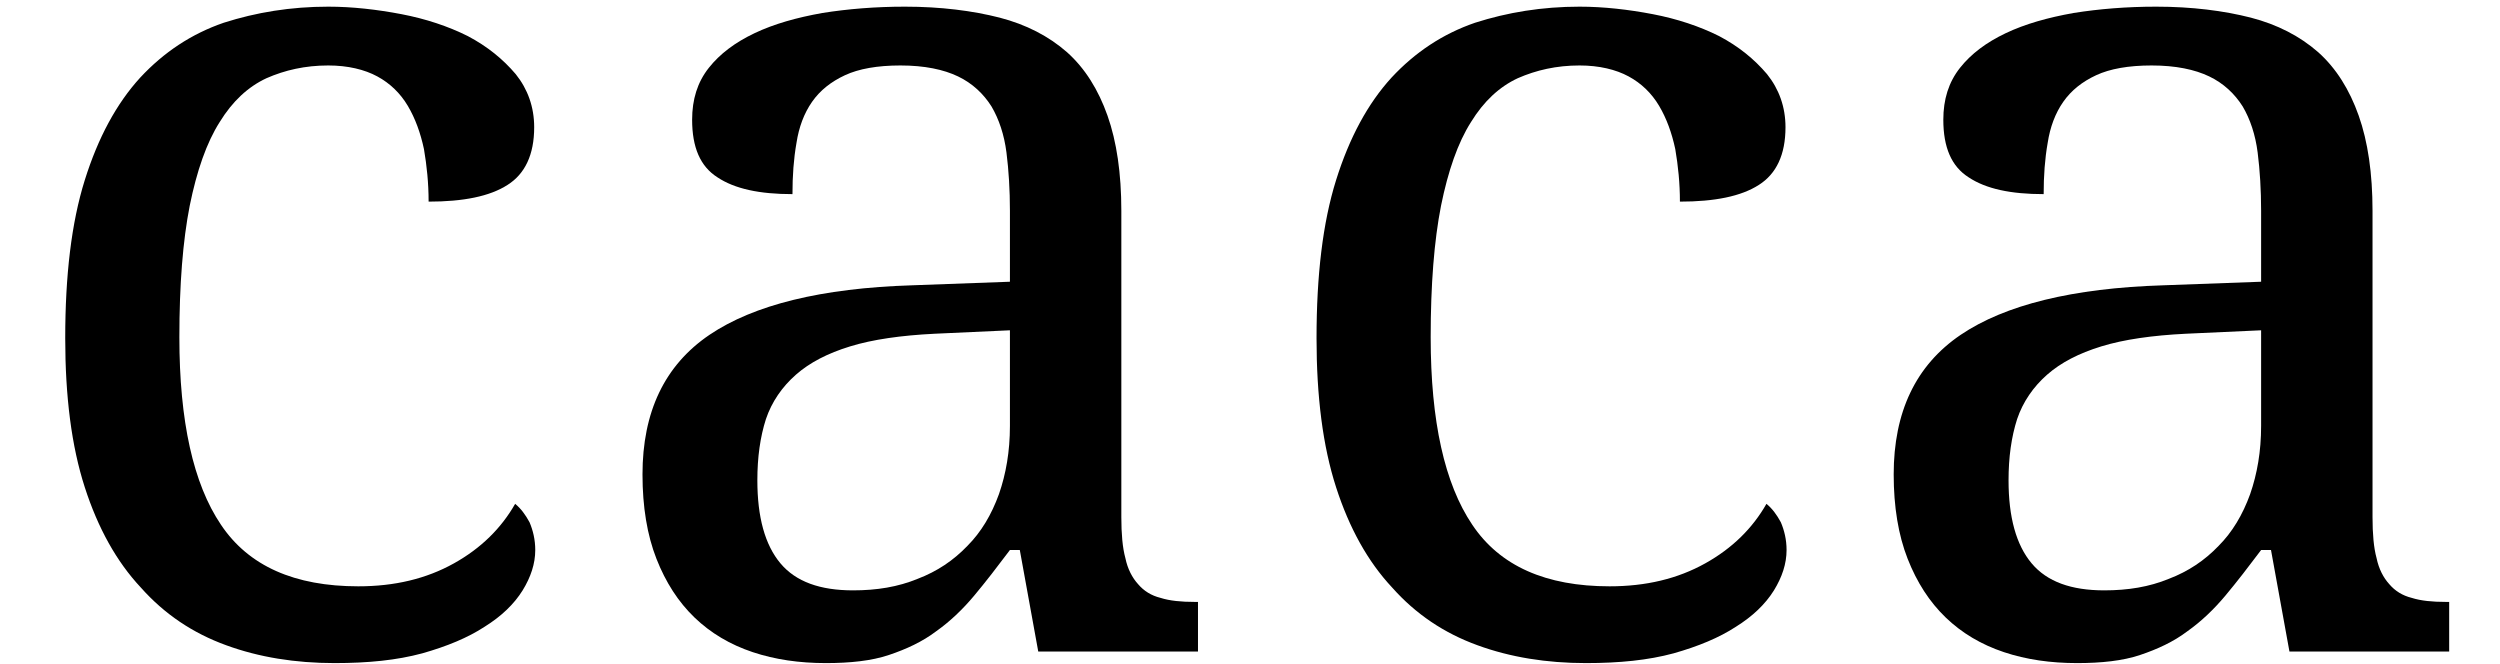 <?xml version='1.0' encoding='UTF-8'?>
<!-- This file was generated by dvisvgm 3.2.2 -->
<svg version='1.1' xmlns='http://www.w3.org/2000/svg' xmlns:xlink='http://www.w3.org/1999/xlink' width='21.004pt' height='5.578pt' viewBox='161.343 -5.474 21.004 5.578'>
<defs>
<path id='g1-97' d='M1.459-1.439C1.459-1.633 1.483-1.803 1.531-1.953C1.58-2.098 1.667-2.224 1.783-2.326S2.05-2.506 2.239-2.564S2.666-2.656 2.947-2.67L3.581-2.699V-1.895C3.581-1.682 3.548-1.493 3.489-1.323C3.426-1.149 3.339-1.003 3.223-.887C3.107-.766 2.971-.674 2.806-.611C2.641-.543 2.462-.514 2.263-.514C1.987-.514 1.783-.586 1.653-.741S1.459-1.129 1.459-1.439ZM2.661-4.924C2.864-4.924 3.024-4.89 3.145-4.832S3.359-4.686 3.426-4.58C3.489-4.473 3.533-4.342 3.552-4.192S3.581-3.877 3.581-3.703V-3.107L2.758-3.077C1.997-3.053 1.43-2.913 1.057-2.661C.678-2.404 .494-2.011 .494-1.488C.494-1.216 .533-.979 .611-.78S.795-.417 .931-.286S1.231-.058 1.42 .005S1.813 .097 2.035 .097C2.239 .097 2.418 .078 2.564 .029S2.845-.082 2.961-.17C3.077-.252 3.184-.354 3.281-.47S3.475-.712 3.581-.853H3.664L3.819 0H5.161V-.417H5.132C5.021-.417 4.924-.426 4.846-.451C4.769-.47 4.706-.509 4.657-.567C4.609-.62 4.57-.693 4.551-.785C4.527-.872 4.517-.989 4.517-1.129V-3.703C4.517-4.018 4.478-4.284 4.401-4.502S4.212-4.9 4.061-5.035C3.906-5.171 3.717-5.268 3.494-5.326C3.266-5.384 3-5.418 2.699-5.418C2.452-5.418 2.22-5.399 2.006-5.365C1.788-5.326 1.599-5.273 1.435-5.195S1.144-5.021 1.052-4.905C.955-4.783 .911-4.638 .911-4.468C.911-4.236 .979-4.076 1.124-3.984C1.27-3.887 1.478-3.843 1.754-3.843C1.754-3.998 1.764-4.139 1.788-4.275C1.808-4.405 1.851-4.522 1.919-4.619S2.079-4.788 2.195-4.842S2.467-4.924 2.661-4.924Z'/>
<path id='g1-99' d='M2.811 .097C3.092 .097 3.334 .073 3.548 .015C3.756-.044 3.93-.116 4.071-.208C4.212-.296 4.318-.397 4.391-.514C4.459-.625 4.497-.737 4.497-.853C4.497-.94 4.478-1.018 4.449-1.086C4.415-1.149 4.376-1.202 4.328-1.241C4.212-1.037 4.042-.868 3.814-.741C3.581-.611 3.315-.548 3.01-.548C2.477-.548 2.089-.717 1.856-1.066C1.624-1.41 1.507-1.934 1.507-2.641C1.507-3.082 1.536-3.451 1.594-3.746C1.653-4.037 1.735-4.275 1.846-4.449C1.953-4.623 2.084-4.745 2.239-4.817C2.394-4.885 2.564-4.924 2.758-4.924C2.922-4.924 3.063-4.89 3.17-4.832S3.363-4.691 3.426-4.585S3.533-4.357 3.562-4.221C3.586-4.081 3.601-3.935 3.601-3.78C3.892-3.78 4.115-3.824 4.265-3.921C4.41-4.013 4.488-4.173 4.488-4.405C4.488-4.575 4.434-4.725 4.333-4.851C4.226-4.977 4.095-5.084 3.93-5.171C3.766-5.253 3.577-5.316 3.373-5.355S2.961-5.418 2.758-5.418C2.443-5.418 2.152-5.37 1.88-5.283C1.609-5.19 1.376-5.035 1.178-4.822C.979-4.604 .824-4.318 .712-3.96S.548-3.16 .548-2.632C.548-2.142 .601-1.725 .712-1.381S.979-.756 1.183-.538C1.381-.315 1.619-.155 1.9-.053C2.176 .048 2.481 .097 2.811 .097Z'/>
</defs>
<g id='page1'>
<use x='161.343' y='0' xlink:href='#g1-99'/>
<use x='166.247' y='0' xlink:href='#g1-97'/>
<use x='171.856' y='0' xlink:href='#g1-99'/>
<use x='176.759' y='0' xlink:href='#g1-97'/>
</g>
</svg>